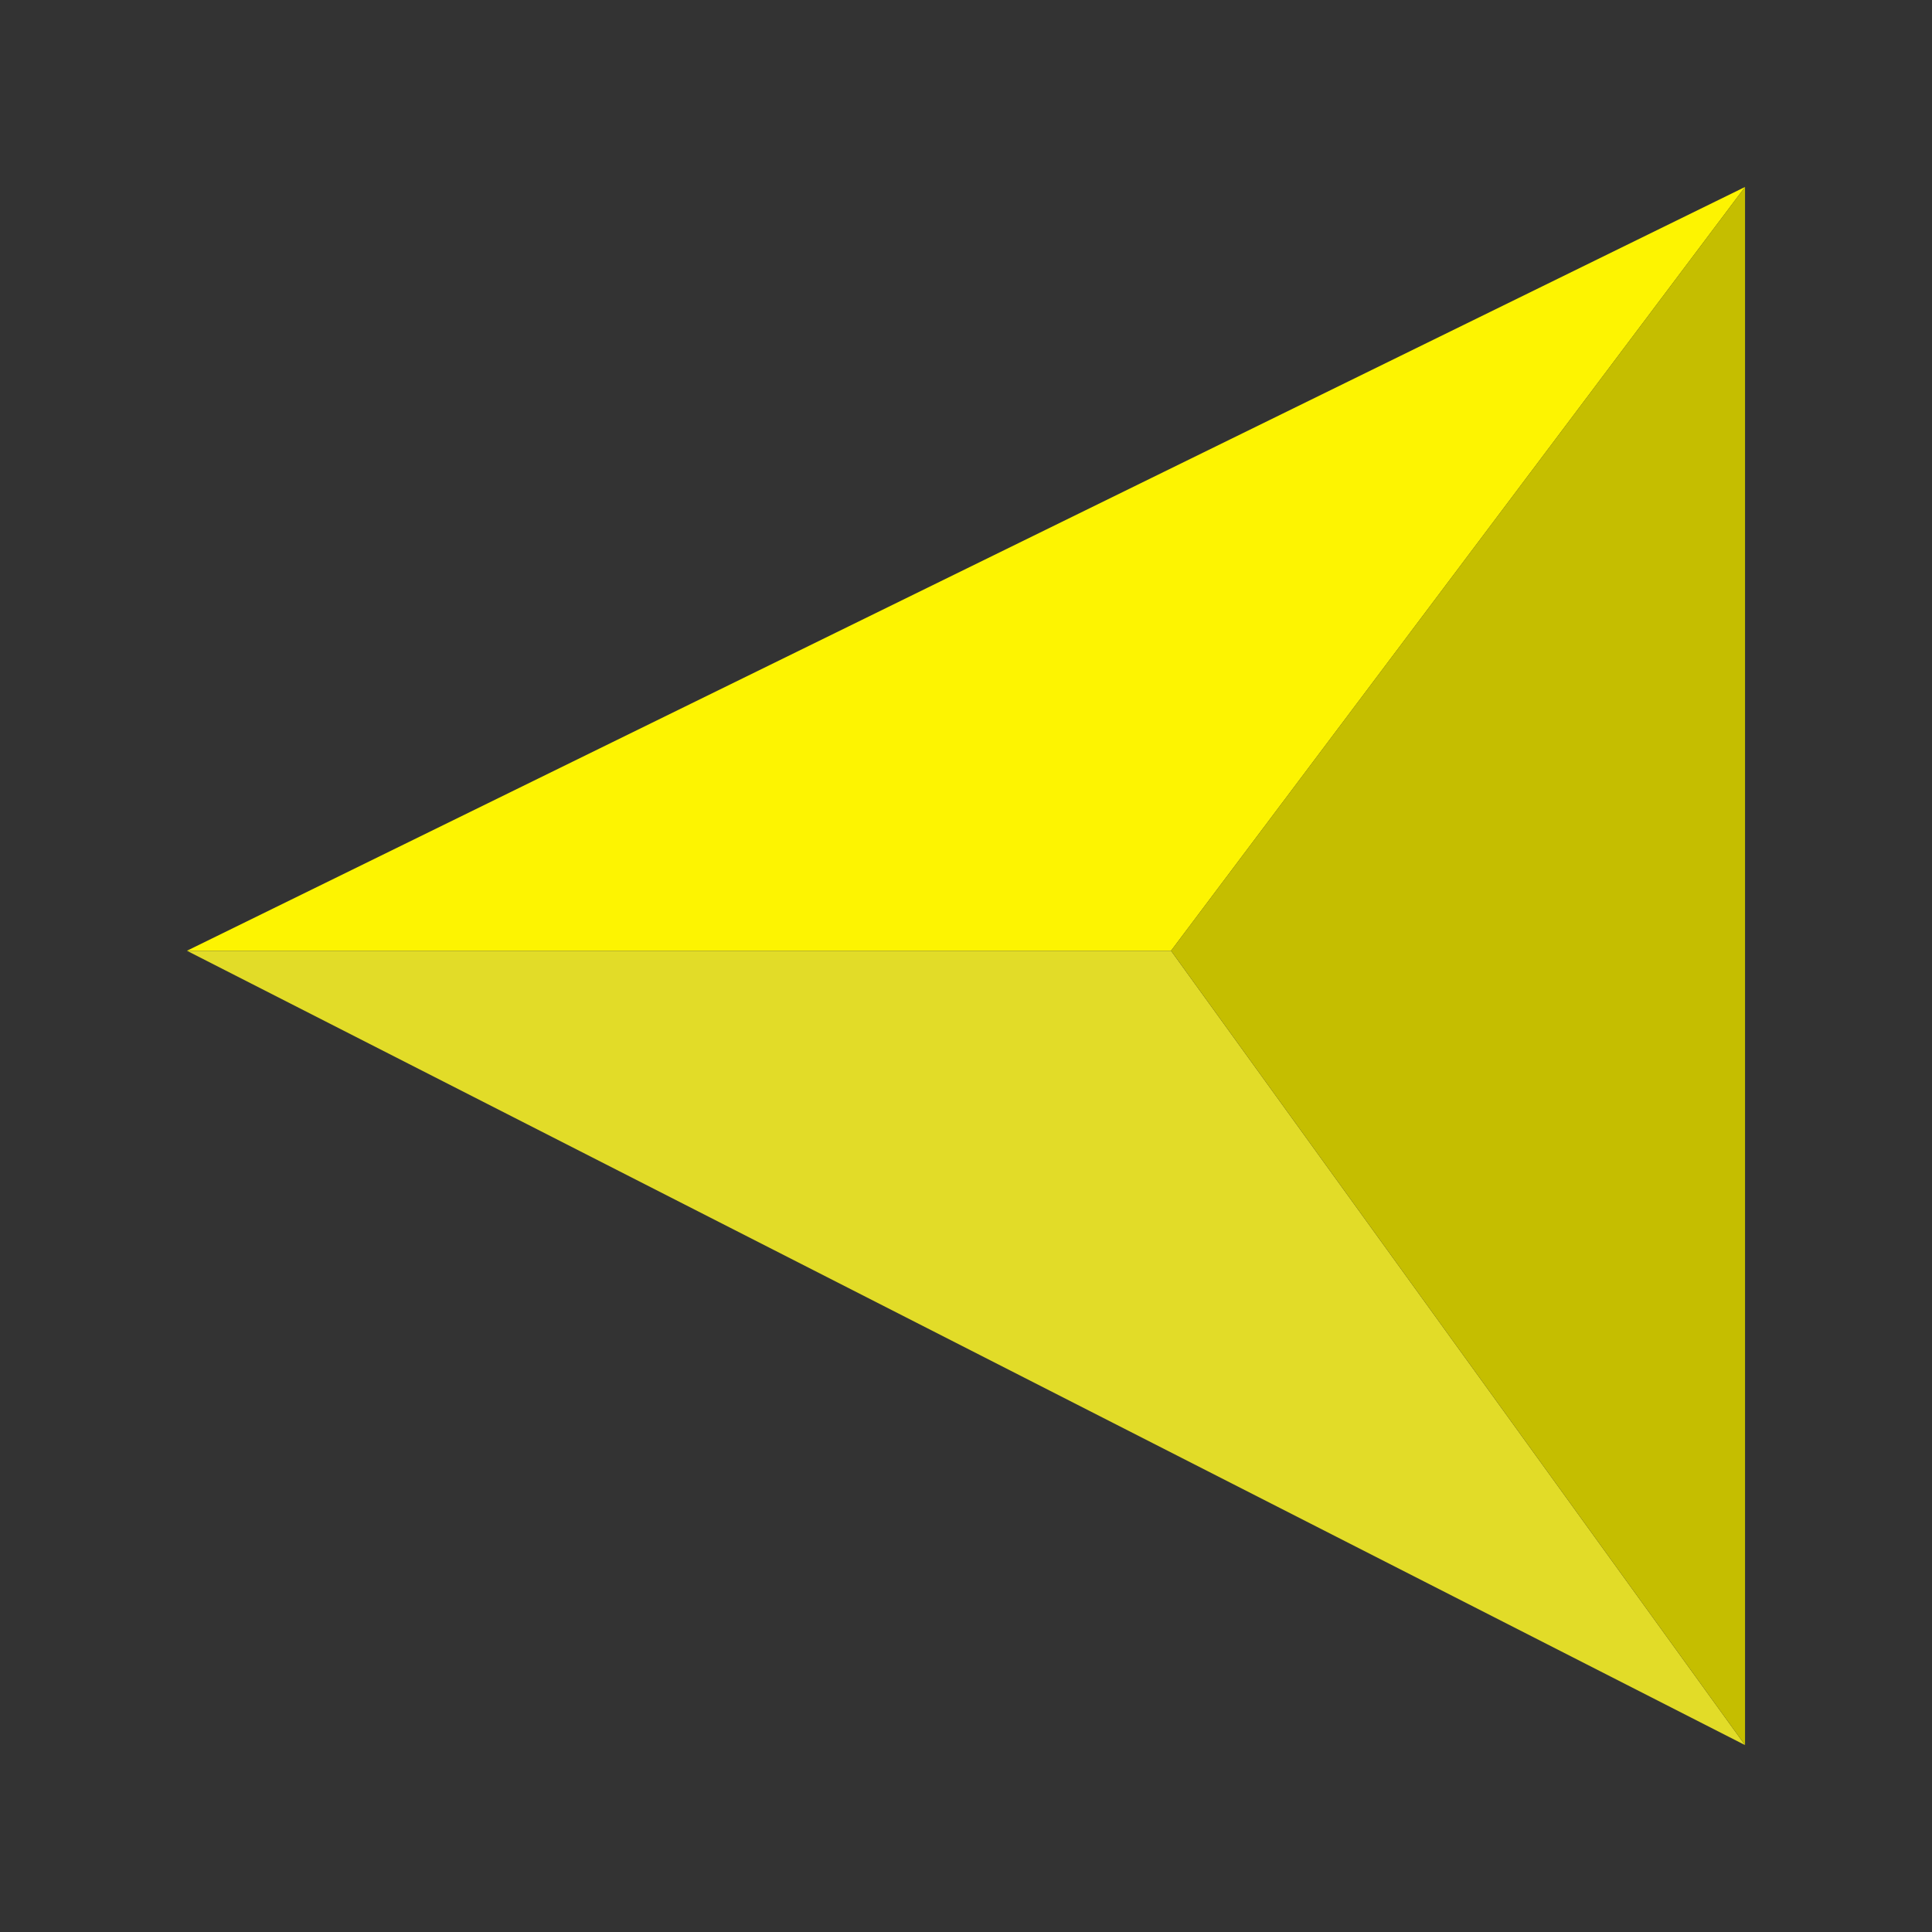 <svg width="31" height="31" viewBox="0 0 31 31" fill="none" xmlns="http://www.w3.org/2000/svg">
<rect x="0" y="0" width="31" height="31" fill="#333333" stroke="none"/>
<path d="M28 3L3 15.255H18.79L28 3Z" fill="#FDF401"/>
<path d="M18.79 15.256H3L28 28.001L18.79 15.256Z" fill="#E2DC28"/>
<path d="M28 28V3L18.79 15.255L28 28Z" fill="#C5BE00"/>
</svg>
